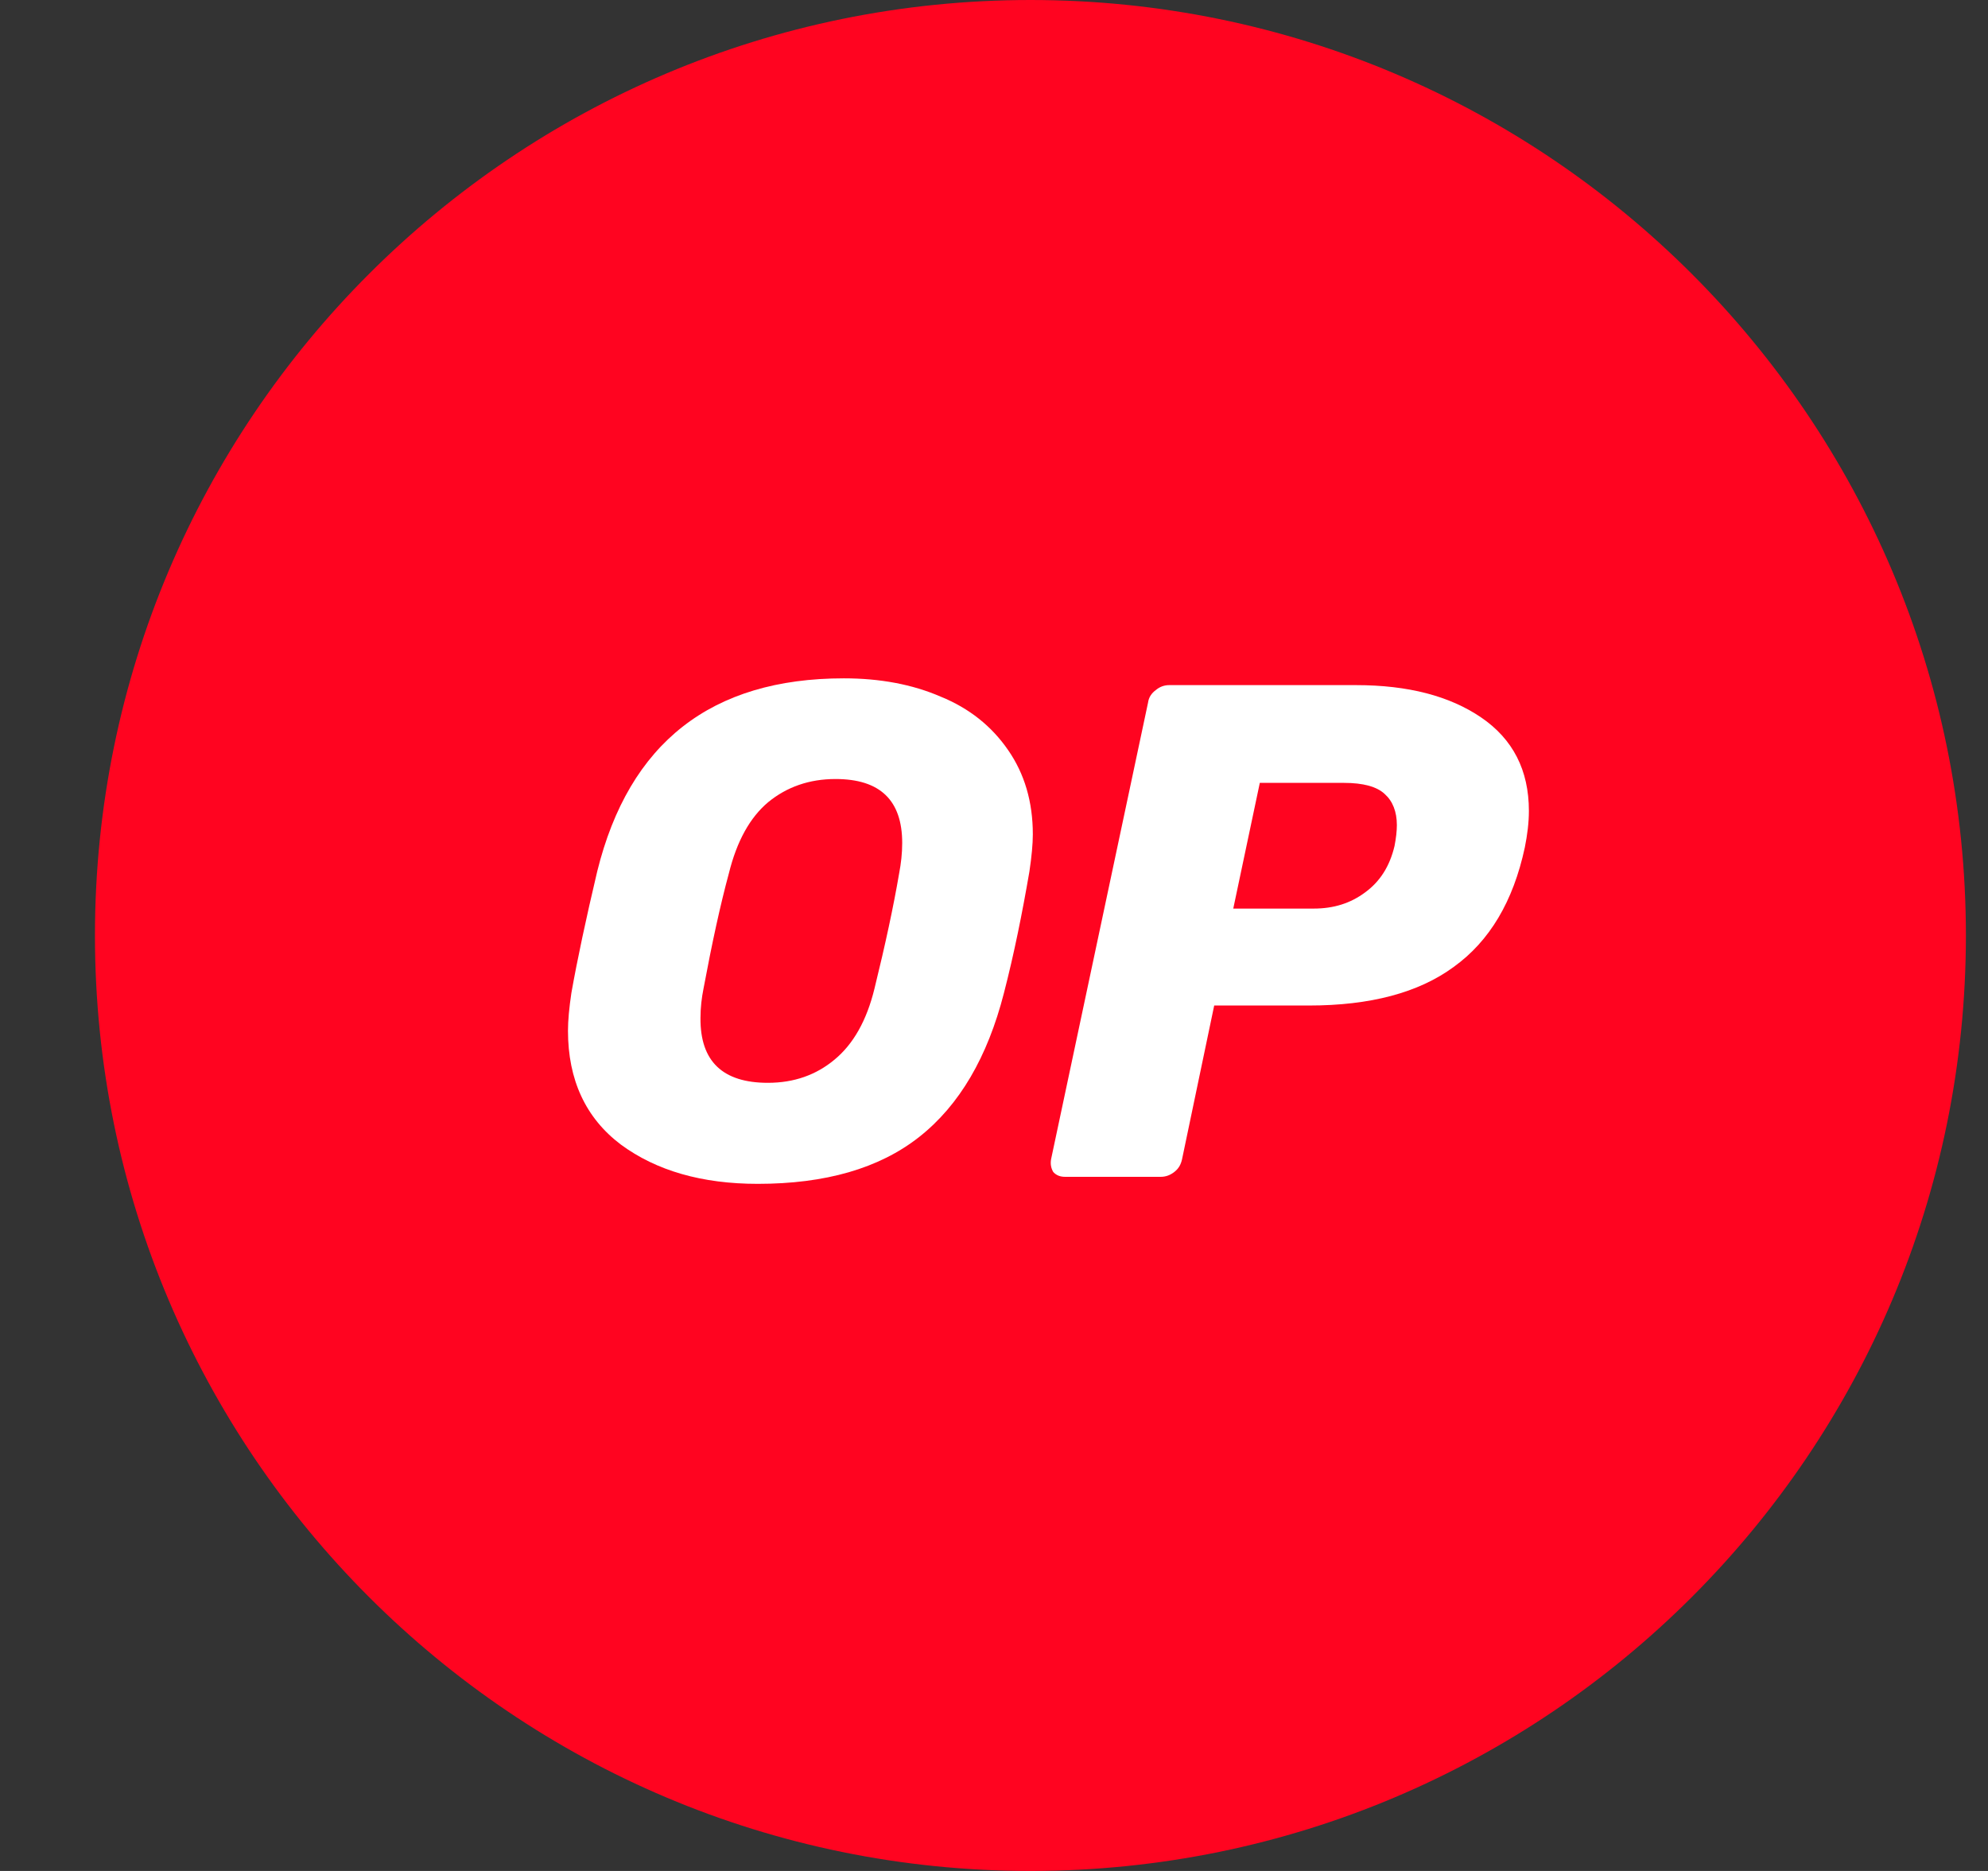 <svg width="17" height="16" viewBox="0 0 17 16" fill="none" xmlns="http://www.w3.org/2000/svg">
<rect x="0" y="0" width="17" height="16" fill="#333333" stroke="none"/>
<g clip-path="url(#clip0_7969_61025)">
<path d="M8.812 16C13.23 16 16.811 12.418 16.811 8C16.811 3.582 13.23 0 8.812 0C4.393 0 0.812 3.582 0.812 8C0.812 12.418 4.393 16 8.812 16Z" fill="#FF0420"/>
<path d="M6.48 10.124C6.003 10.124 5.613 10.012 5.309 9.788C5.008 9.561 4.857 9.234 4.857 8.815C4.857 8.726 4.867 8.62 4.886 8.492C4.937 8.204 5.011 7.858 5.107 7.452C5.379 6.351 6.083 5.801 7.216 5.801C7.523 5.801 7.801 5.852 8.045 5.958C8.288 6.057 8.48 6.21 8.621 6.415C8.761 6.617 8.832 6.857 8.832 7.135C8.832 7.218 8.822 7.324 8.803 7.452C8.742 7.807 8.672 8.156 8.585 8.492C8.445 9.039 8.205 9.452 7.859 9.724C7.517 9.993 7.056 10.124 6.48 10.124ZM6.566 9.26C6.79 9.26 6.979 9.193 7.136 9.062C7.296 8.93 7.411 8.729 7.478 8.454C7.571 8.076 7.641 7.75 7.689 7.468C7.705 7.385 7.715 7.298 7.715 7.209C7.715 6.844 7.526 6.662 7.145 6.662C6.921 6.662 6.729 6.729 6.569 6.86C6.413 6.991 6.301 7.193 6.233 7.468C6.16 7.737 6.089 8.063 6.016 8.454C6 8.534 5.99 8.617 5.99 8.706C5.987 9.078 6.182 9.26 6.566 9.26Z" fill="white"/>
<path d="M9.109 10.064C9.065 10.064 9.033 10.051 9.007 10.023C8.988 9.991 8.981 9.955 8.988 9.914L9.817 6.01C9.823 5.965 9.845 5.93 9.884 5.901C9.919 5.872 9.957 5.859 9.999 5.859H11.596C12.041 5.859 12.396 5.952 12.665 6.135C12.937 6.32 13.074 6.586 13.074 6.935C13.074 7.034 13.061 7.139 13.039 7.248C12.94 7.709 12.738 8.048 12.431 8.269C12.13 8.49 11.717 8.599 11.193 8.599H10.383L10.108 9.914C10.098 9.959 10.079 9.994 10.041 10.023C10.005 10.051 9.967 10.064 9.925 10.064H9.109ZM11.234 7.77C11.404 7.77 11.548 7.725 11.673 7.632C11.801 7.539 11.884 7.408 11.925 7.235C11.938 7.168 11.945 7.107 11.945 7.056C11.945 6.941 11.909 6.851 11.842 6.791C11.775 6.727 11.657 6.695 11.493 6.695H10.773L10.546 7.77H11.234Z" fill="white"/>
</g>
<defs>
<clipPath id="clip0_7969_61025">
<rect width="16" height="16" fill="white" transform="translate(0.812)"/>
</clipPath>
</defs>
</svg>
